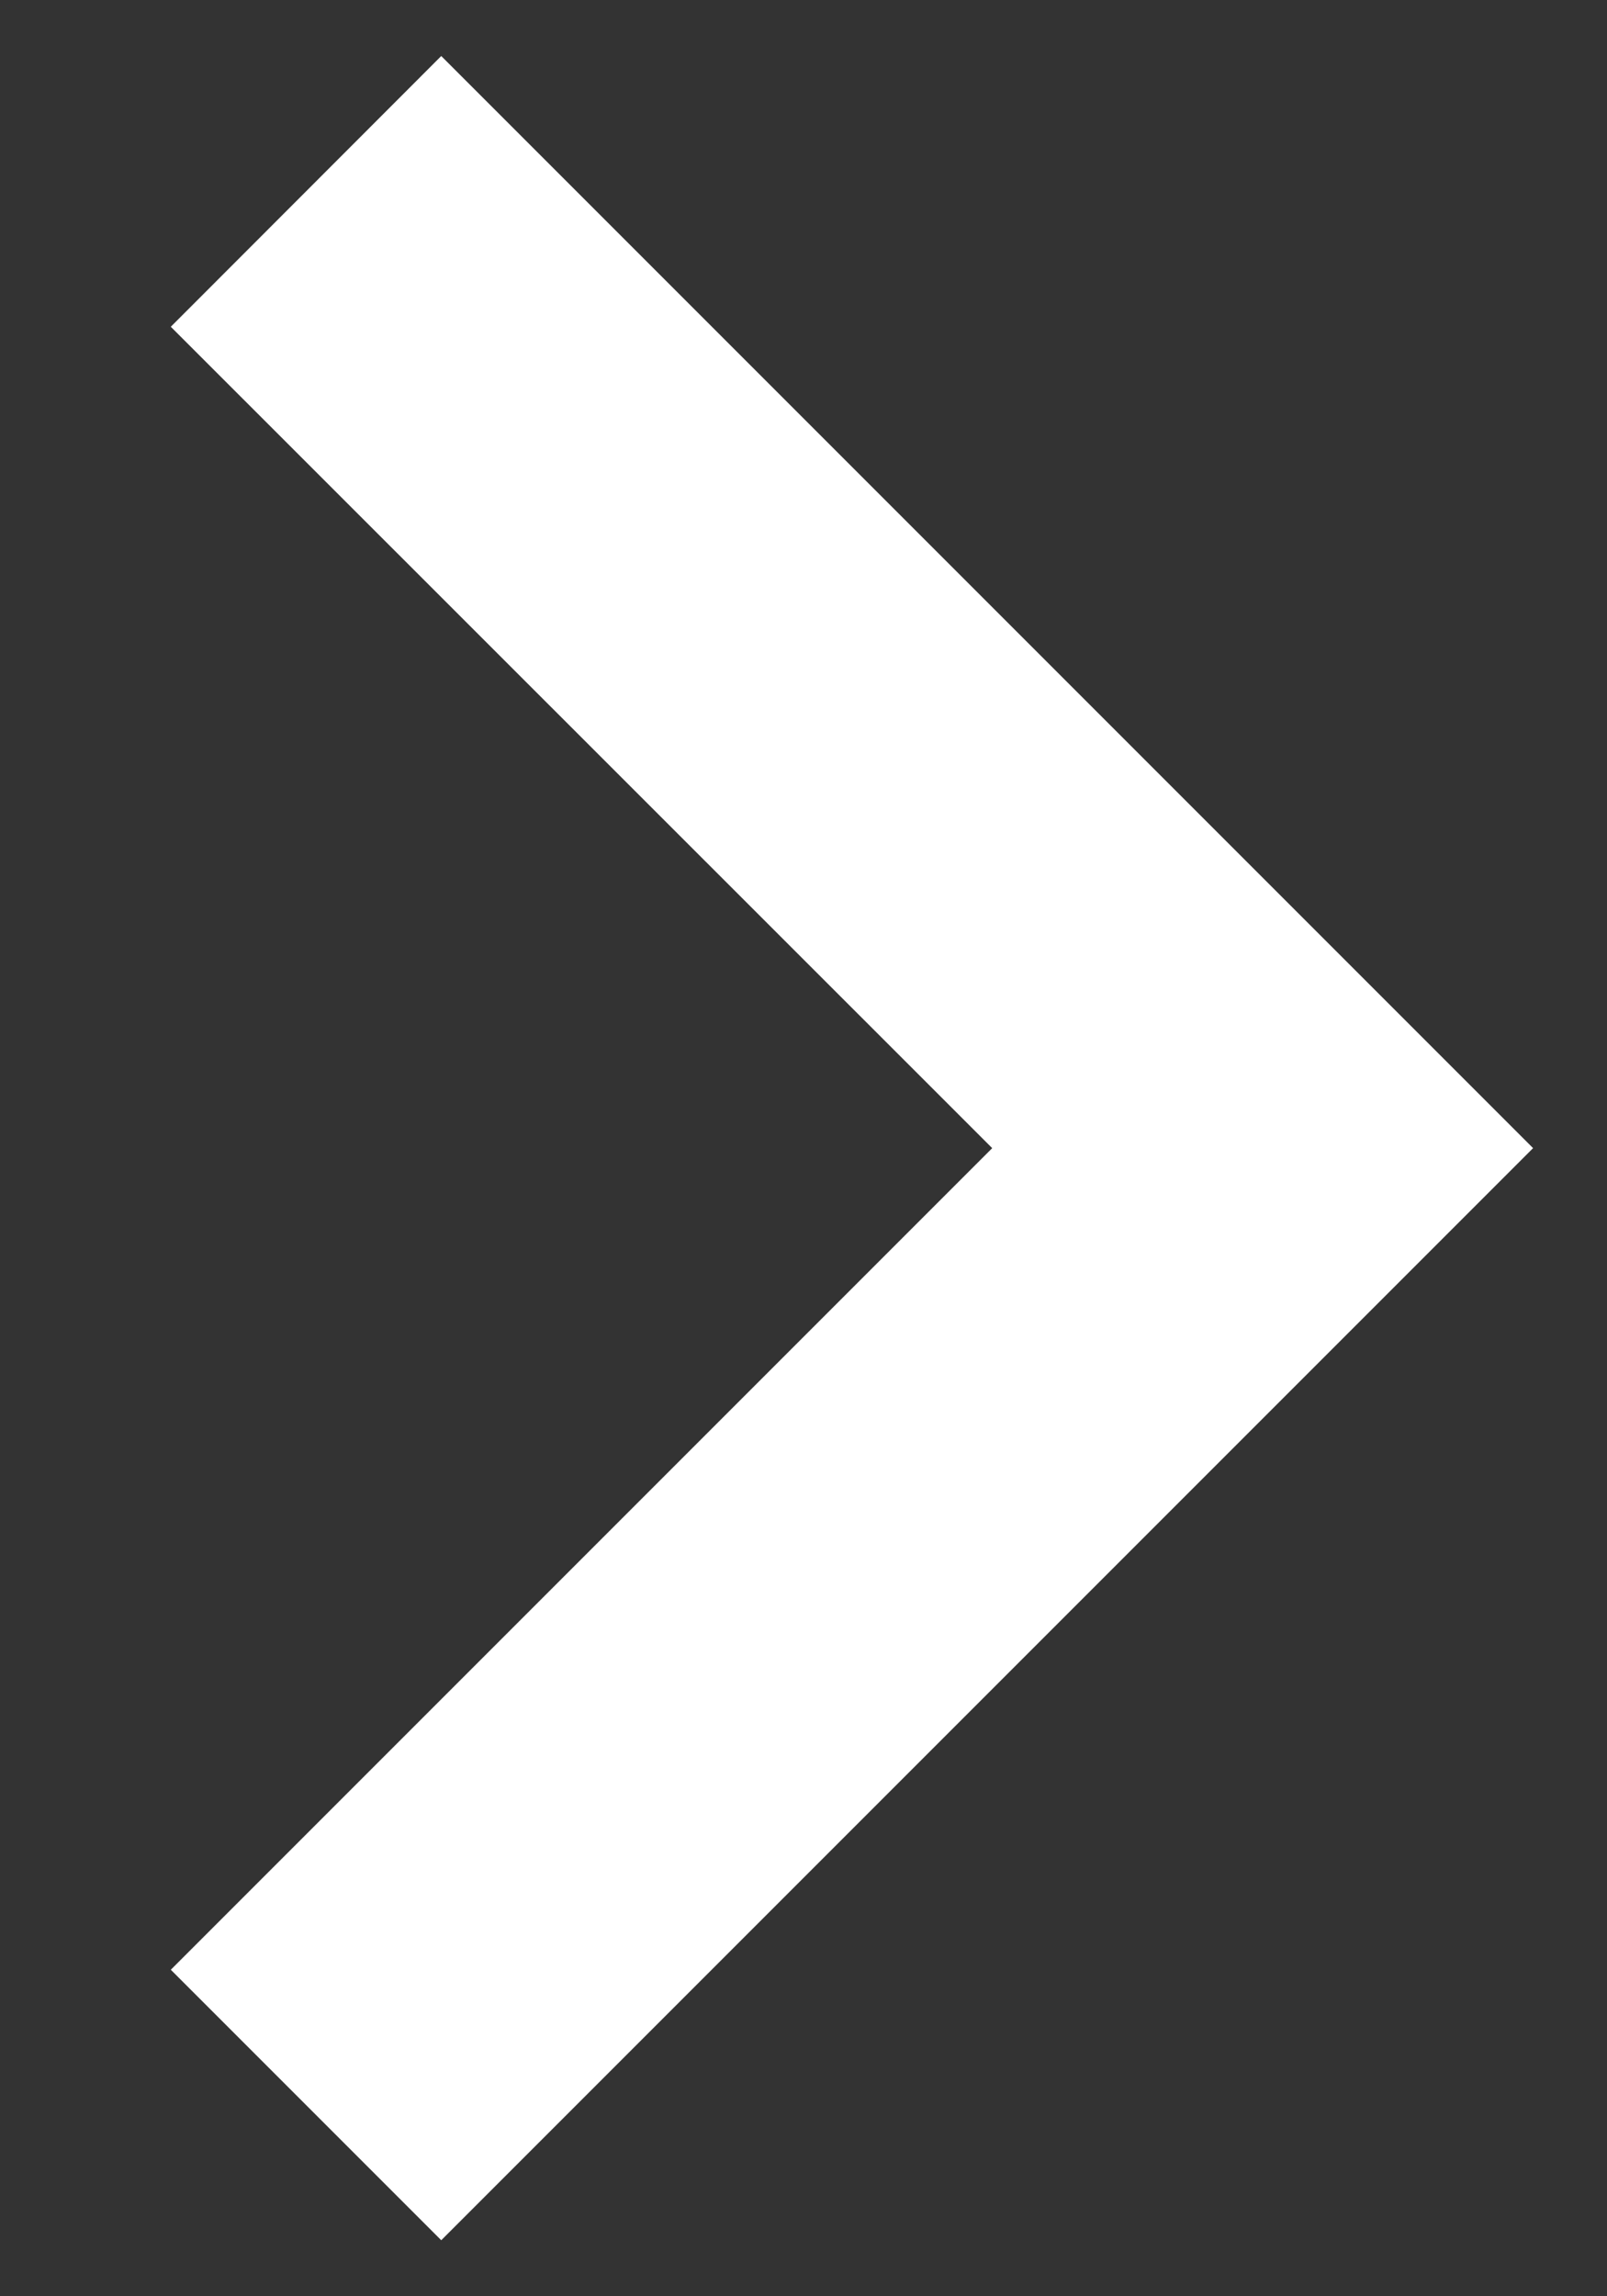 <svg width="7" height="10" viewBox="0 0 7 10" fill="none" xmlns="http://www.w3.org/2000/svg">
<rect x="0" y="0" width="7" height="10" fill="#333333" stroke="none"/>
<path d="M0.744 1.423L4.322 5L0.744 8.578L1.922 9.756L6.678 5L1.922 0.244L0.744 1.423Z" fill="white"/>
</svg>
